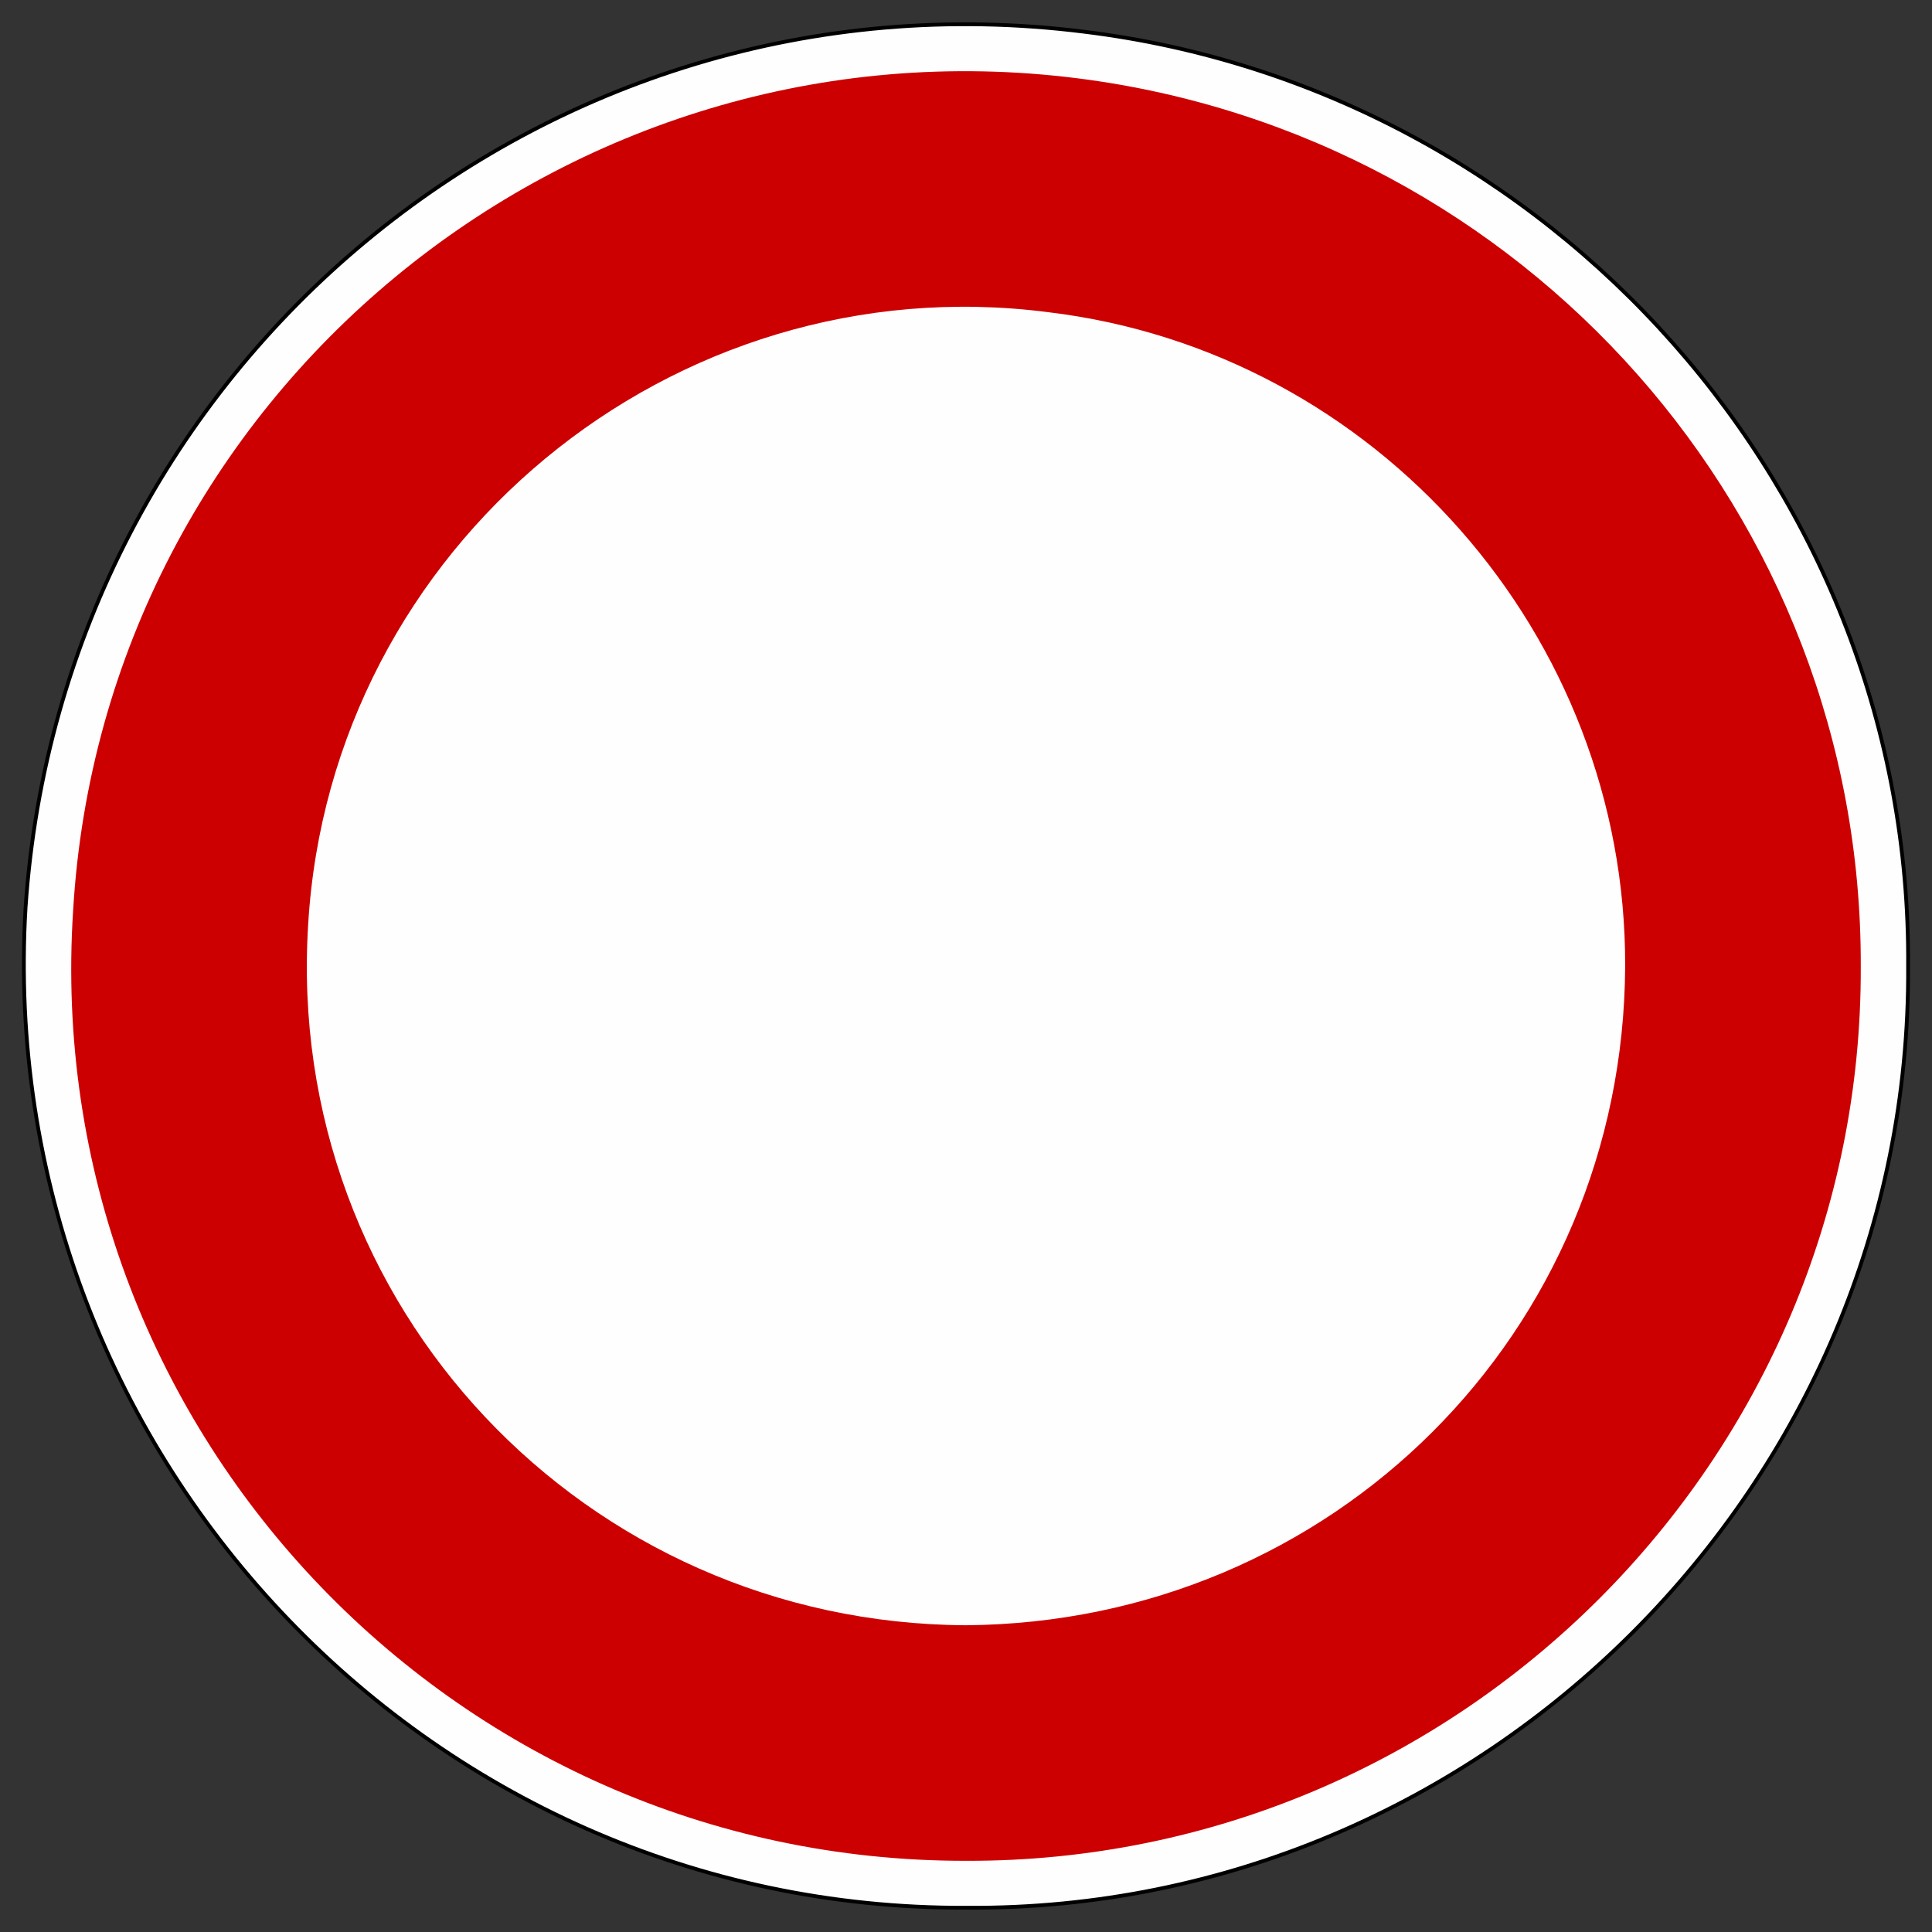 <?xml version="1.0" encoding="UTF-8" standalone="no"?>
<svg
   xmlns:dc="http://purl.org/dc/elements/1.1/"
   xmlns:cc="http://creativecommons.org/ns#"
   xmlns:rdf="http://www.w3.org/1999/02/22-rdf-syntax-ns#"
   xmlns:svg="http://www.w3.org/2000/svg"
   xmlns="http://www.w3.org/2000/svg"
   xmlns:sodipodi="http://sodipodi.sourceforge.net/DTD/sodipodi-0.dtd"
   xmlns:inkscape="http://www.inkscape.org/namespaces/inkscape"
   version="1.0"
   width="600"
   height="600"
   id="svg1961"
   sodipodi:docname="Maxspeed.svg"
   inkscape:version="1.0.2 (e86c8708, 2021-01-15)">
  <rect width="100%" height="100%" fill="#333333" stroke="none"/>
  <sodipodi:namedview
     pagecolor="#ffffff"
     bordercolor="#666666"
     borderopacity="1"
     objecttolerance="10"
     gridtolerance="10"
     guidetolerance="10"
     inkscape:pageopacity="0"
     inkscape:pageshadow="2"
     inkscape:window-width="2052"
     inkscape:window-height="1247"
     id="namedview18"
     showgrid="false"
     inkscape:zoom="1.68"
     inkscape:cx="300"
     inkscape:cy="300"
     inkscape:window-x="0"
     inkscape:window-y="25"
     inkscape:window-maximized="0"
     inkscape:current-layer="svg1961" />
  <defs
     id="defs1963" />
  <g
     id="g31">
    <path
       d="M 592.575,300.141 C 593.718,153.261 482.073,27.658 336.592,9.839 168.918,-11.156 19.259,113.632 7.933,281.972 -1.966,449.895 131.685,593.229 300.254,592.462 460.976,593.558 593.604,460.756 592.575,300.141"
       style="fill:#fffefe;fill-rule:evenodd;stroke:#000000;stroke-width:1.174;stroke-opacity:1"
       id="path10" />
    <path
       d="m 592.321,300.202 -0.404,-18.169 m 0,0 -4.441,-36.742 m 0,0 -9.286,-35.531 m 0,0 -13.324,-34.319 m 0,0 -17.765,-31.897 m 0,0 -21.803,-29.878 m 0,0 -25.033,-26.648 m 0,0 -28.263,-23.418 m 0,0 -31.089,-19.784 m 0,0 -33.108,-15.747 m 0,0 -35.127,-11.305 m 0,0 -36.338,-6.864 m 0,0 -36.338,-2.423 m 0,0 -36.742,2.423 m 0,0 -35.934,6.864 m 0,0 -35.127,11.305 m 0,0 -33.108,15.747 m 0,0 -31.089,19.784 m 0,0 -28.263,23.418 m 0,0 -25.033,26.648 m 0,0 -21.803,29.878 m 0,0 -17.765,31.897 m 0,0 -13.324,34.319 m 0,0 -9.286,35.531 m 0,0 -4.845,36.742 m 0,0 v 36.338 m 0,0 4.845,36.742 m 0,0 9.286,35.531 m 0,0 13.324,33.916 m 0,0 17.765,32.301 m 0,0 21.803,29.878 m 0,0 25.033,26.648 m 0,0 28.263,23.418 m 0,0 31.089,19.784 m 0,0 33.108,15.747 m 0,0 35.127,11.305 m 0,0 35.934,6.864 m 0,0 36.742,2.019 m 0,0 36.338,-2.019 m 0,0 36.338,-6.864 m 0,0 35.127,-11.305 m 0,0 33.108,-15.747 m 0,0 31.089,-19.784 m 0,0 28.263,-23.418 m 0,0 25.033,-26.648 m 0,0 21.803,-29.878 m 0,0 17.765,-32.301 m 0,0 13.324,-33.916 m 0,0 9.286,-35.531 m 0,0 4.441,-36.742 m 0,0 0.404,-18.169"
       id="path14" />
    <path
       d="M 577.878,300.105 C 578.336,160.035 473.554,41.99 334.816,24.339 176.139,4.205 32.145,122.762 22.711,282.744 12.334,442.807 139.888,578.18 300.093,577.891 453.056,578.342 578.504,453.183 577.878,300.105"
       style="fill:#cc0000;fill-opacity:1;fill-rule:evenodd;stroke:none"
       id="path16" />
    <path
       d="M 504.71,300.03 C 505.02,197.335 427.532,109.154 325.442,96.94 208.715,81.92 102.655,169.677 95.704,287.11 88.268,405.559 181.758,504.17 300.005,504.736 413.589,503.834 504.192,414.052 504.71,300.03"
       style="fill:#fffefe;fill-rule:evenodd;stroke:none"
       id="path18" />
  </g>
</svg>

